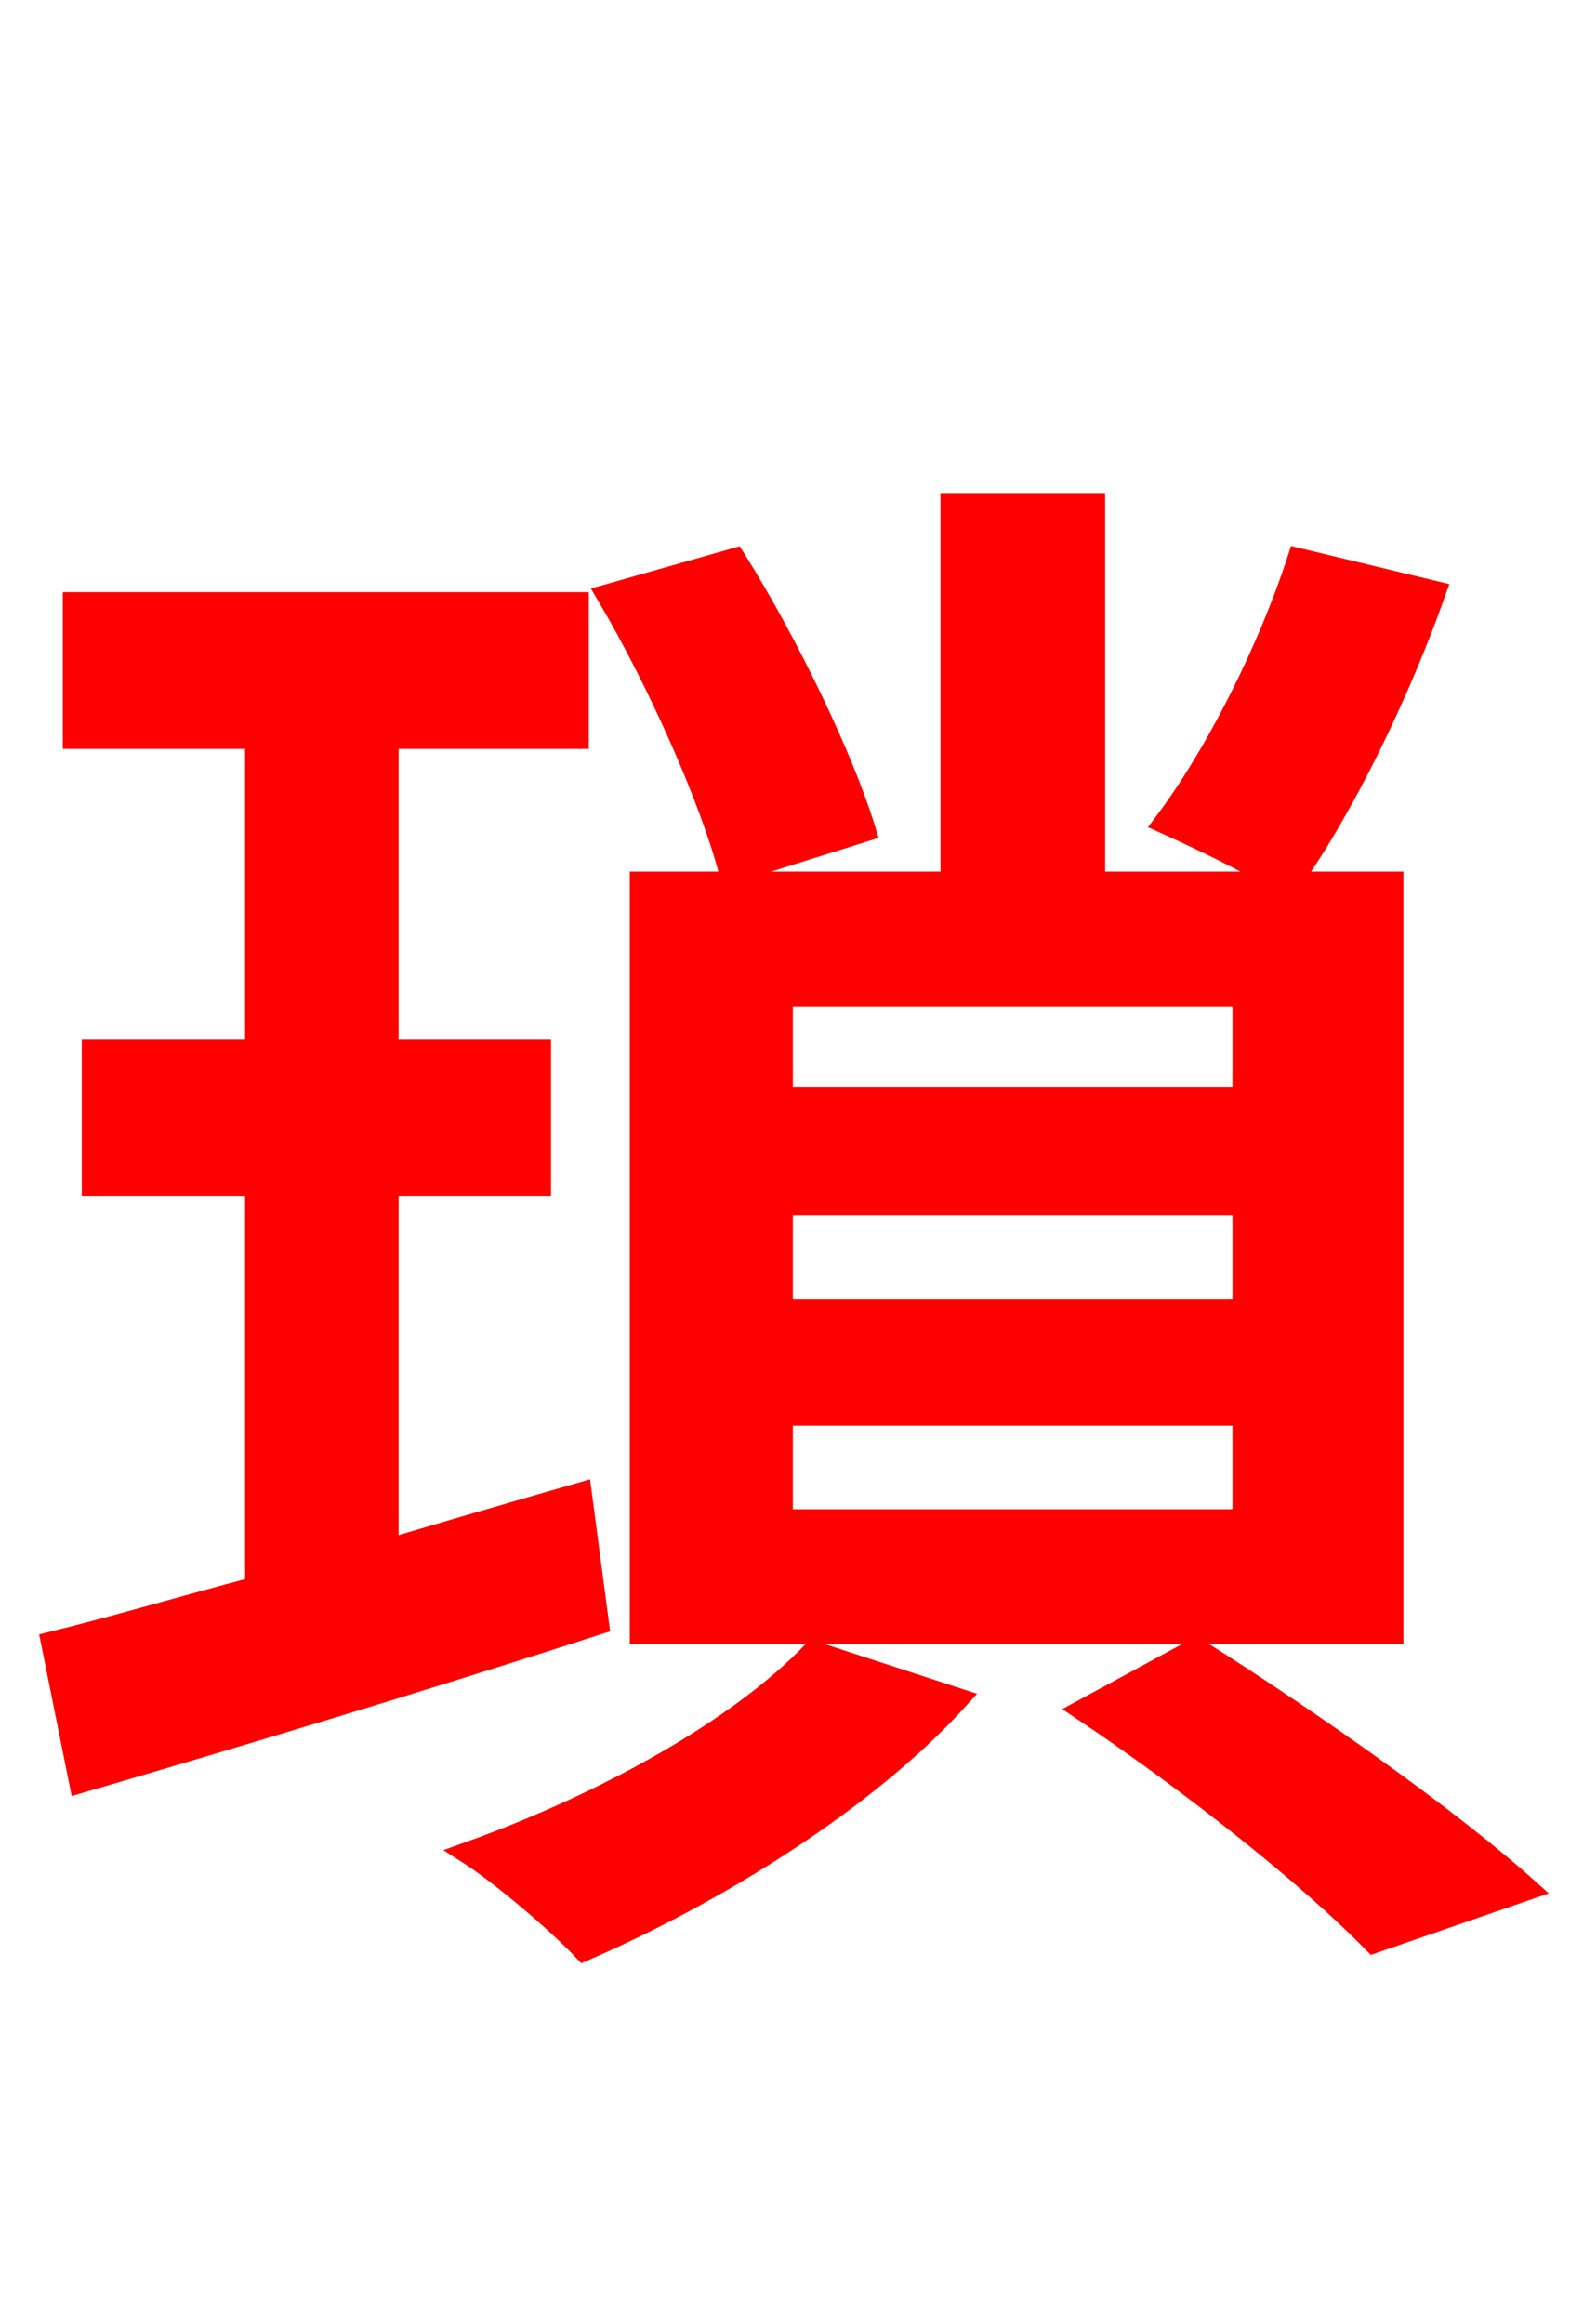 <svg xmlns="http://www.w3.org/2000/svg" xmlns:xlink="http://www.w3.org/1999/xlink" width="72" height="106.56"><path fill="red" stroke="red" d="M57.02 50.33L35.86 50.33L35.86 45.65L57.02 45.65ZM57.02 60.05L35.86 60.05L35.86 55.22L57.02 55.22ZM57.02 69.70L35.86 69.70L35.86 64.87L57.02 64.87ZM29.38 40.46L29.38 74.88L63.86 74.88L63.86 40.46L59.18 40.46C61.63 37.01 64.15 31.82 65.81 27.14L59.54 25.63C58.18 29.81 55.80 34.56 53.42 37.73C54.86 38.38 57.31 39.53 58.75 40.46L50.18 40.46L50.18 23.11L43.63 23.11L43.63 40.46ZM39.67 38.09C38.66 34.78 36.14 29.52 33.70 25.63L27.86 27.29C30.24 31.32 32.62 36.72 33.48 40.03ZM26.64 68.47C23.62 69.34 20.66 70.20 17.78 71.06L17.78 54.36L24.77 54.36L24.77 48.17L17.78 48.17L17.78 33.84L26.50 33.84L26.50 27.65L3.38 27.65L3.38 33.84L11.74 33.84L11.74 48.17L4.25 48.17L4.25 54.36L11.74 54.36L11.74 72.79C8.21 73.73 5.04 74.66 2.38 75.31L3.67 81.72C10.30 79.78 19.22 77.11 27.43 74.45ZM37.30 75.74C33.77 79.42 27.50 82.80 21.46 84.96C23.04 85.97 25.63 88.20 26.78 89.42C32.76 86.83 39.67 82.58 43.92 77.90ZM49.68 78.41C54.72 81.79 60.05 86.04 63.00 89.06L70.06 86.62C66.53 83.45 60.34 79.06 54.86 75.60Z"/></svg>
